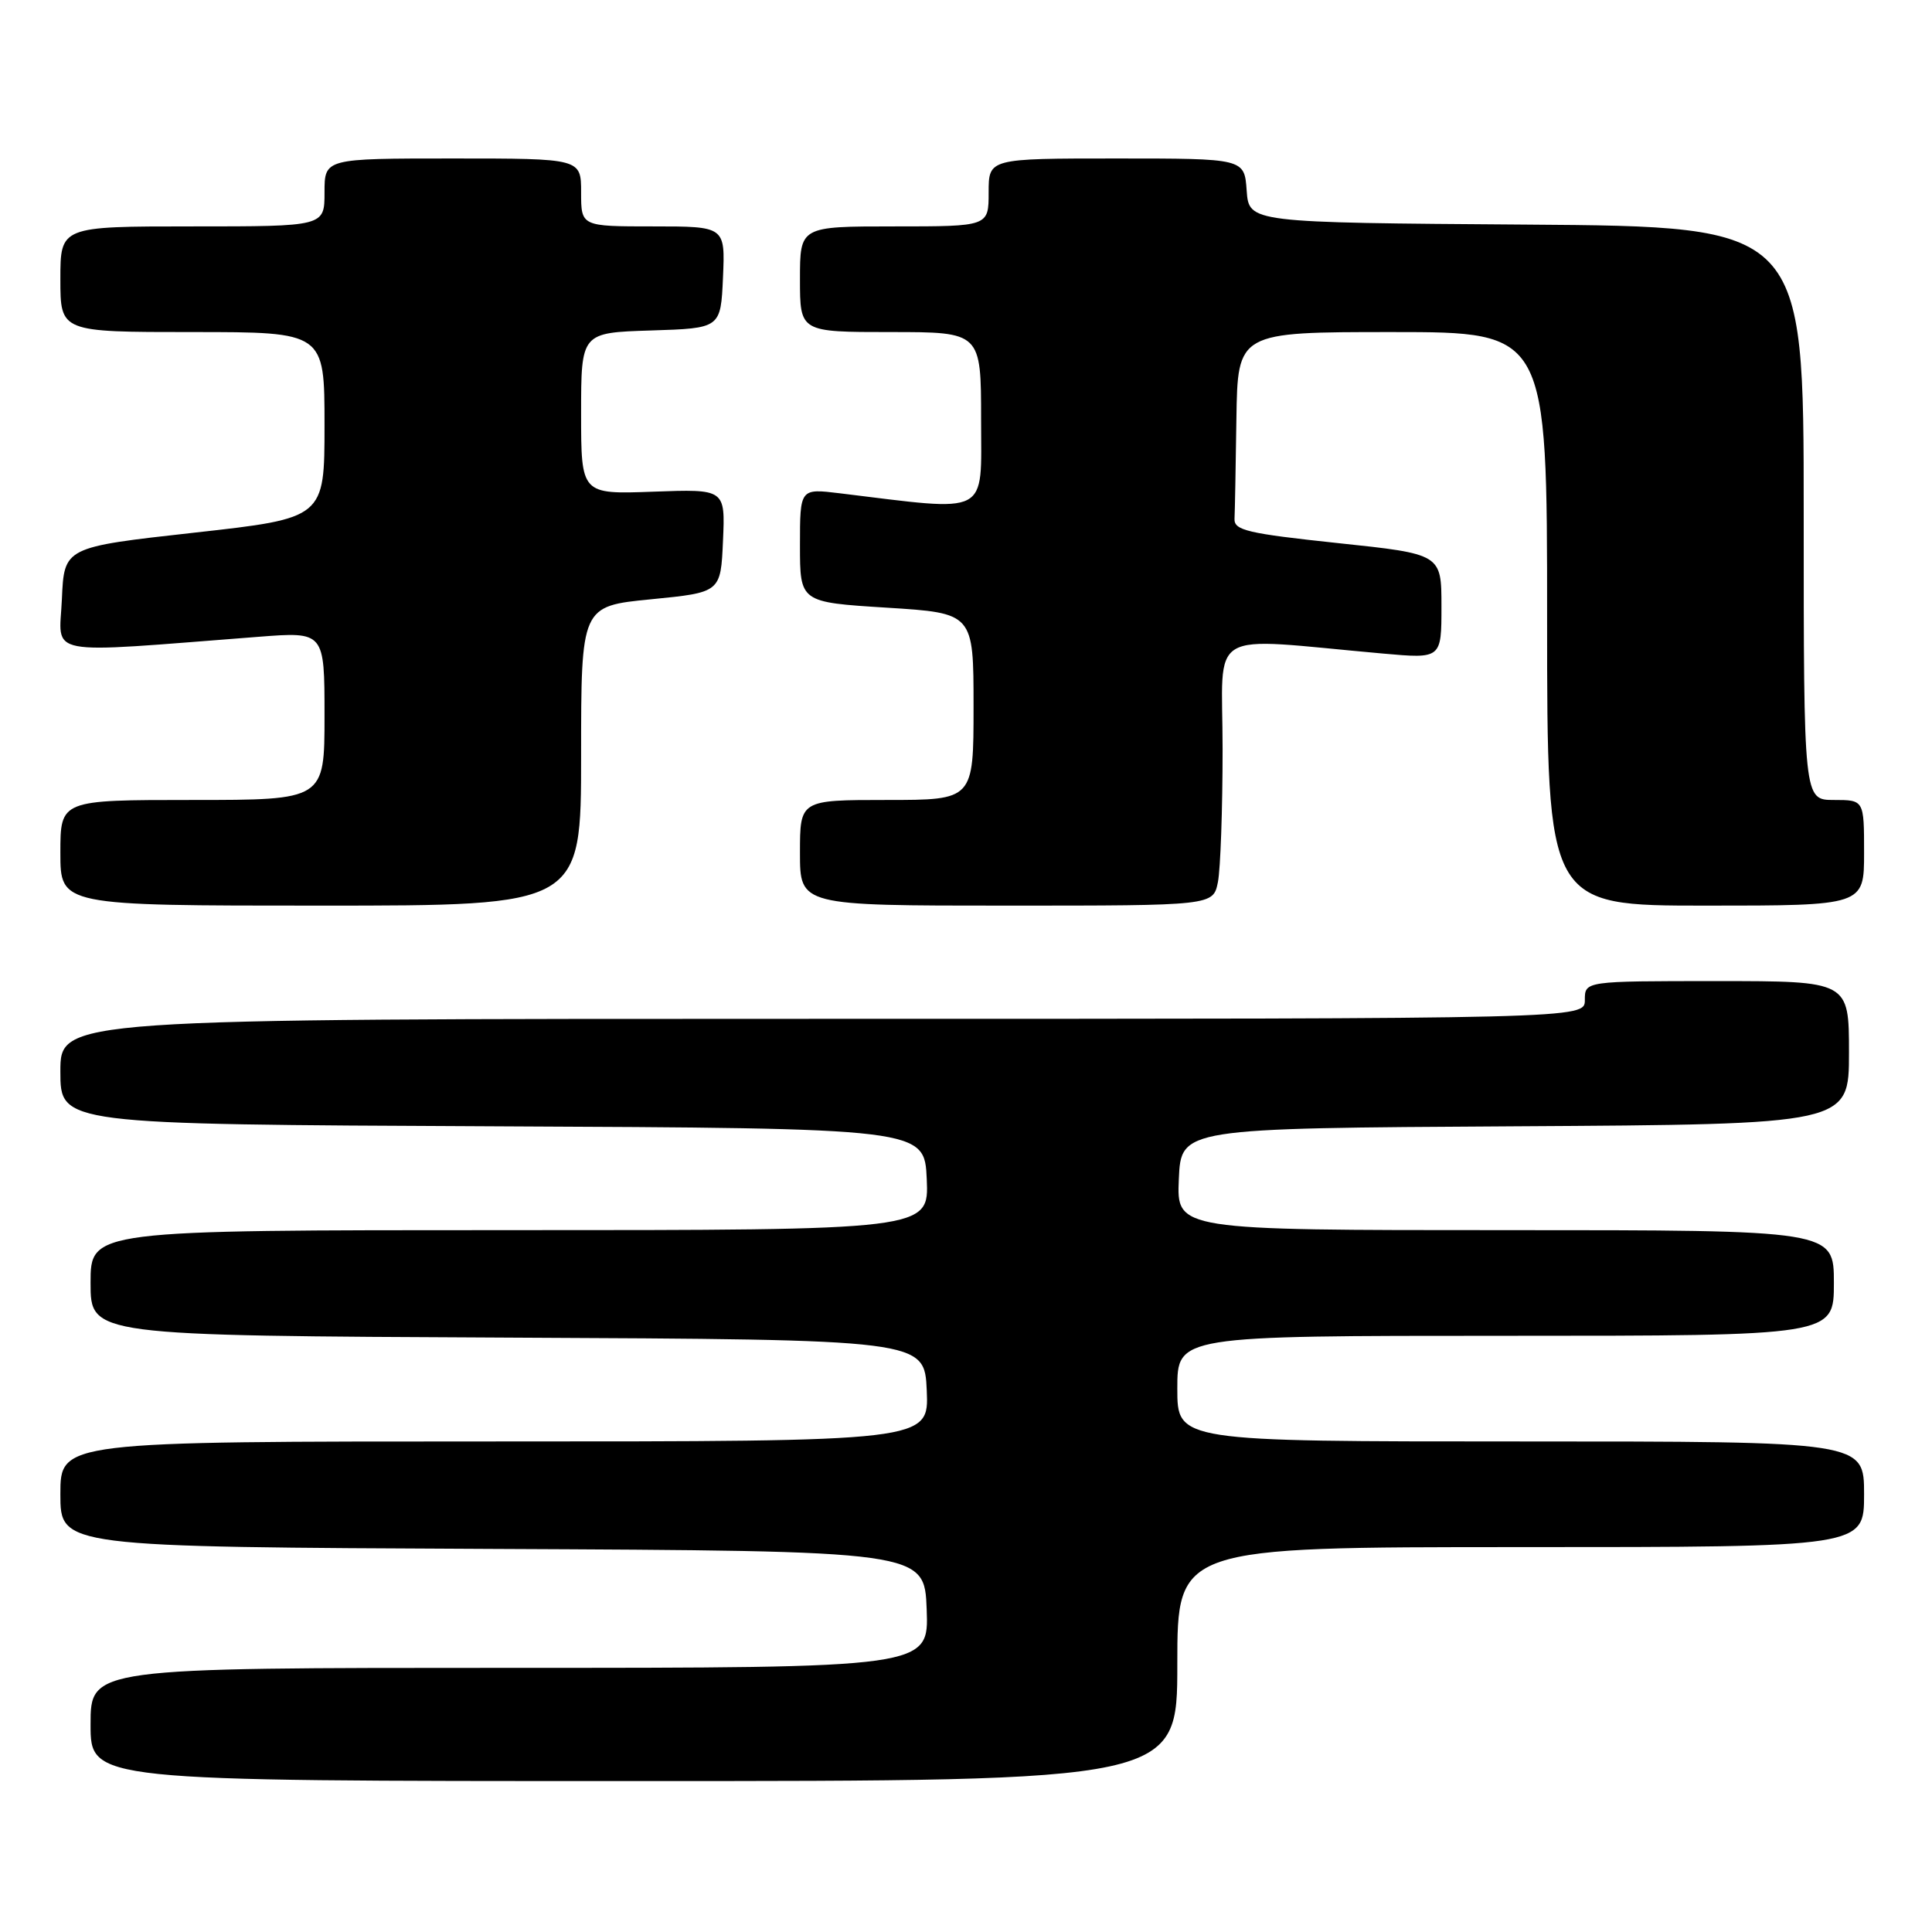 <?xml version="1.0" encoding="UTF-8" standalone="no"?>
<!DOCTYPE svg PUBLIC "-//W3C//DTD SVG 1.1//EN" "http://www.w3.org/Graphics/SVG/1.1/DTD/svg11.dtd" >
<svg xmlns="http://www.w3.org/2000/svg" xmlns:xlink="http://www.w3.org/1999/xlink" version="1.1" viewBox="0 0 256 256">
 <g >
 <path fill="currentColor"
d=" M 156.00 220.50 C 156.00 205.00 156.00 205.00 201.50 205.00 C 247.00 205.00 247.00 205.00 247.00 198.00 C 247.00 191.00 247.00 191.00 201.50 191.00 C 156.00 191.00 156.00 191.00 156.00 184.00 C 156.00 177.00 156.00 177.00 199.50 177.00 C 243.00 177.00 243.00 177.00 243.00 170.00 C 243.00 163.00 243.00 163.00 199.45 163.00 C 155.91 163.00 155.91 163.00 156.20 156.25 C 156.50 149.50 156.50 149.50 200.75 149.24 C 245.00 148.98 245.00 148.98 245.00 139.49 C 245.00 130.00 245.00 130.00 227.50 130.00 C 210.00 130.00 210.00 130.00 210.00 132.50 C 210.00 135.00 210.00 135.00 109.00 135.00 C 8.00 135.00 8.00 135.00 8.00 141.99 C 8.00 148.98 8.00 148.98 65.25 149.24 C 122.50 149.50 122.50 149.50 122.80 156.25 C 123.09 163.00 123.09 163.00 67.55 163.00 C 12.00 163.00 12.00 163.00 12.00 169.99 C 12.00 176.98 12.00 176.98 67.25 177.24 C 122.50 177.50 122.50 177.50 122.80 184.25 C 123.09 191.00 123.09 191.00 65.55 191.00 C 8.00 191.00 8.00 191.00 8.00 197.99 C 8.00 204.98 8.00 204.98 65.25 205.24 C 122.50 205.50 122.50 205.50 122.79 213.25 C 123.08 221.00 123.08 221.00 67.54 221.00 C 12.00 221.00 12.00 221.00 12.00 228.50 C 12.00 236.00 12.00 236.00 84.00 236.00 C 156.00 236.00 156.00 236.00 156.00 220.50 Z  M 77.00 100.16 C 77.00 80.32 77.00 80.32 86.25 79.41 C 95.50 78.50 95.50 78.50 95.80 71.65 C 96.10 64.80 96.10 64.80 86.55 65.15 C 77.00 65.50 77.00 65.50 77.00 54.79 C 77.00 44.08 77.00 44.08 86.25 43.79 C 95.50 43.50 95.50 43.50 95.80 36.75 C 96.09 30.00 96.09 30.00 86.55 30.00 C 77.00 30.00 77.00 30.00 77.00 25.50 C 77.00 21.00 77.00 21.00 60.00 21.00 C 43.00 21.00 43.00 21.00 43.00 25.50 C 43.00 30.00 43.00 30.00 25.50 30.00 C 8.00 30.00 8.00 30.00 8.00 37.00 C 8.00 44.00 8.00 44.00 25.50 44.00 C 43.00 44.00 43.00 44.00 43.00 56.33 C 43.00 68.66 43.00 68.66 25.75 70.58 C 8.50 72.50 8.50 72.50 8.20 79.40 C 7.87 87.10 5.30 86.61 34.25 84.38 C 43.00 83.70 43.00 83.70 43.00 94.85 C 43.00 106.00 43.00 106.00 25.50 106.00 C 8.00 106.00 8.00 106.00 8.00 113.00 C 8.00 120.00 8.00 120.00 42.50 120.00 C 77.00 120.00 77.00 120.00 77.00 100.16 Z  M 161.38 116.88 C 161.72 115.16 162.00 107.22 162.00 99.23 C 162.00 82.95 159.43 84.48 183.25 86.60 C 191.00 87.29 191.00 87.29 191.00 80.35 C 191.00 73.41 191.00 73.41 177.25 71.96 C 165.31 70.69 163.51 70.27 163.58 68.75 C 163.63 67.79 163.74 61.83 163.83 55.50 C 164.00 44.00 164.00 44.00 184.50 44.00 C 205.00 44.00 205.00 44.00 205.00 82.00 C 205.00 120.00 205.00 120.00 226.00 120.00 C 247.00 120.00 247.00 120.00 247.00 113.00 C 247.00 106.00 247.00 106.00 243.00 106.00 C 239.00 106.00 239.00 106.00 239.00 68.01 C 239.00 30.02 239.00 30.02 202.25 29.76 C 165.50 29.50 165.50 29.50 165.19 25.25 C 164.89 21.00 164.89 21.00 147.94 21.00 C 131.00 21.00 131.00 21.00 131.00 25.50 C 131.00 30.00 131.00 30.00 118.50 30.00 C 106.00 30.00 106.00 30.00 106.00 37.00 C 106.00 44.00 106.00 44.00 118.00 44.00 C 130.00 44.00 130.00 44.00 130.00 55.64 C 130.00 68.51 131.36 67.81 111.25 65.36 C 106.00 64.72 106.00 64.72 106.00 72.26 C 106.00 79.80 106.00 79.80 117.50 80.52 C 129.00 81.24 129.00 81.24 129.00 93.62 C 129.00 106.00 129.00 106.00 117.50 106.00 C 106.00 106.00 106.00 106.00 106.00 113.00 C 106.00 120.00 106.00 120.00 133.38 120.00 C 160.75 120.00 160.75 120.00 161.38 116.88 Z "/>
</g>
</svg>